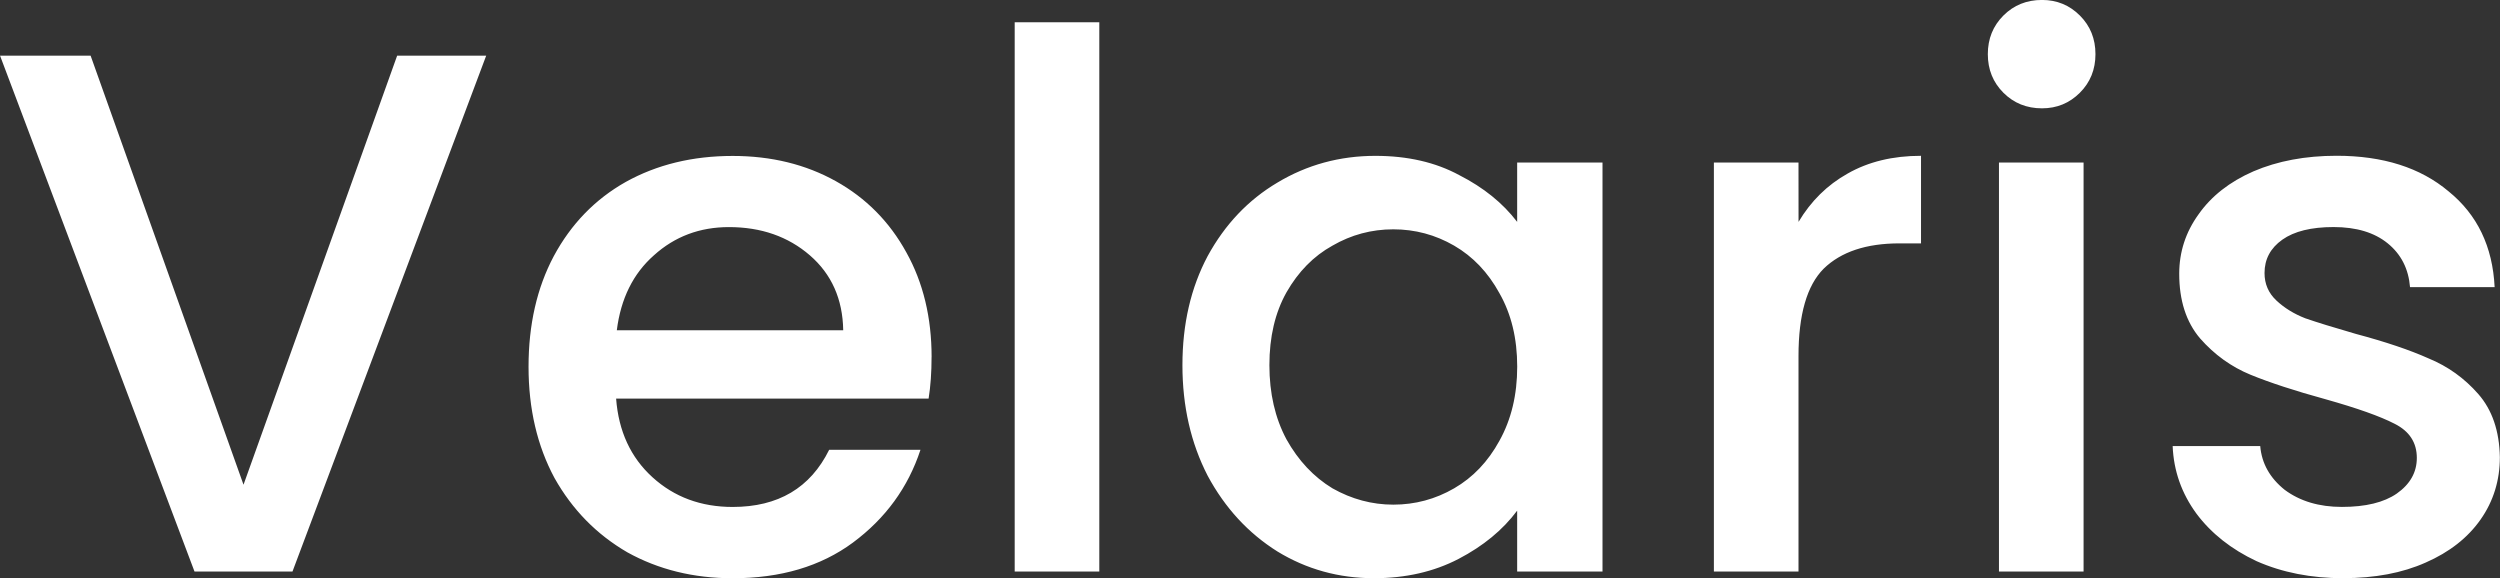 <?xml version="1.0" encoding="UTF-8" standalone="no"?>
<!-- Created with Inkscape (http://www.inkscape.org/) -->

<svg
   width="54.073mm"
   height="12.507mm"
   viewBox="0 0 54.073 12.507"
   version="1.1"
   id="svg1"
   xmlns="http://www.w3.org/2000/svg"
   xmlns:svg="http://www.w3.org/2000/svg">
  <rect x="0" y="0" width="54.073" height="12.507" fill="#333333" stroke="none"/>
  <defs
     id="defs1" />
  <g
     id="layer1"
     transform="translate(-82.147,-115.458)">
    <path
       style="font-weight:500;font-size:16.055px;font-family:Poppins;-inkscape-font-specification:'Poppins Medium';fill:#ffffff;stroke-width:2.528"
       d="M 92.663,116.662 88.473,127.82 h -2.119 l -4.206,-11.158 h 1.959 l 3.307,9.28 3.323,-9.28 z m 9.633,6.518 q 0,0.498 -0.064,0.899 h -6.759 q 0.08,1.06 0.787,1.702 0.706,0.642 1.734,0.642 1.477,0 2.087,-1.236 h 1.975 q -0.401,1.22 -1.461,2.007 -1.044,0.771 -2.601,0.771 -1.268,0 -2.28,-0.562 -0.995,-0.578 -1.573,-1.605 -0.562,-1.044 -0.562,-2.408 0,-1.365 0.546,-2.392 0.562,-1.044 1.557,-1.605 1.011,-0.562 2.312,-0.562 1.252,0 2.232,0.546 0.979,0.546 1.525,1.541 0.546,0.979 0.546,2.264 z m -1.911,-0.578 q -0.016,-1.011 -0.722,-1.622 -0.706,-0.61 -1.75,-0.61 -0.947,0 -1.622,0.61 -0.674,0.594 -0.803,1.622 z m 5.539,-6.663 V 127.82 h -1.83 v -11.881 z m 1.798,7.417 q 0,-1.333 0.546,-2.36 0.562,-1.028 1.509,-1.589 0.963,-0.578 2.119,-0.578 1.044,0 1.814,0.417 0.787,0.401 1.252,1.011 v -1.284 h 1.846 v 8.846 h -1.846 v -1.316 q -0.466,0.626 -1.268,1.044 -0.803,0.417 -1.83,0.417 -1.14,0 -2.087,-0.578 -0.947,-0.594 -1.509,-1.638 -0.546,-1.06 -0.546,-2.392 z m 7.241,0.032 q 0,-0.915 -0.385,-1.589 -0.369,-0.674 -0.979,-1.028 -0.61,-0.353 -1.316,-0.353 -0.706,0 -1.316,0.353 -0.61,0.337 -0.995,1.011 -0.369,0.658 -0.369,1.573 0,0.915 0.369,1.605 0.385,0.69 0.995,1.06 0.626,0.353 1.316,0.353 0.706,0 1.316,-0.353 0.61,-0.353 0.979,-1.028 0.385,-0.69 0.385,-1.605 z m 6.085,-3.131 q 0.401,-0.674 1.06,-1.044 0.674,-0.385 1.589,-0.385 v 1.894 h -0.466 q -1.076,0 -1.638,0.546 -0.546,0.546 -0.546,1.894 V 127.82 h -1.83 v -8.846 h 1.83 z m 5.266,-2.456 q -0.498,0 -0.835,-0.337 -0.337,-0.337 -0.337,-0.835 0,-0.498 0.337,-0.835 0.337,-0.337 0.835,-0.337 0.482,0 0.819,0.337 0.337,0.337 0.337,0.835 0,0.498 -0.337,0.835 -0.337,0.337 -0.819,0.337 z m 0.899,1.172 v 8.846 h -1.83 v -8.846 z m 5.619,8.991 q -1.044,0 -1.878,-0.369 -0.819,-0.385 -1.3,-1.028 -0.482,-0.658 -0.514,-1.461 h 1.894 q 0.048,0.562 0.53,0.947 0.498,0.369 1.236,0.369 0.771,0 1.188,-0.289 0.433,-0.305 0.433,-0.771 0,-0.498 -0.482,-0.739 -0.466,-0.241 -1.493,-0.53 -0.995,-0.273 -1.622,-0.53 -0.626,-0.257 -1.092,-0.787 -0.45,-0.53 -0.45,-1.397 0,-0.706 0.417,-1.284 0.417,-0.594 1.188,-0.931 0.787,-0.337 1.798,-0.337 1.509,0 2.424,0.771 0.931,0.755 0.995,2.071 h -1.83 q -0.048,-0.594 -0.482,-0.947 -0.433,-0.353 -1.172,-0.353 -0.722,0 -1.108,0.273 -0.385,0.273 -0.385,0.722 0,0.353 0.257,0.594 0.257,0.241 0.626,0.385 0.369,0.128 1.092,0.337 0.963,0.257 1.573,0.53 0.626,0.257 1.076,0.771 0.45,0.514 0.466,1.365 0,0.755 -0.417,1.349 -0.417,0.594 -1.188,0.931 -0.755,0.337 -1.782,0.337 z"
       id="text1"
       aria-label="Velaris" />
  </g>
</svg>
